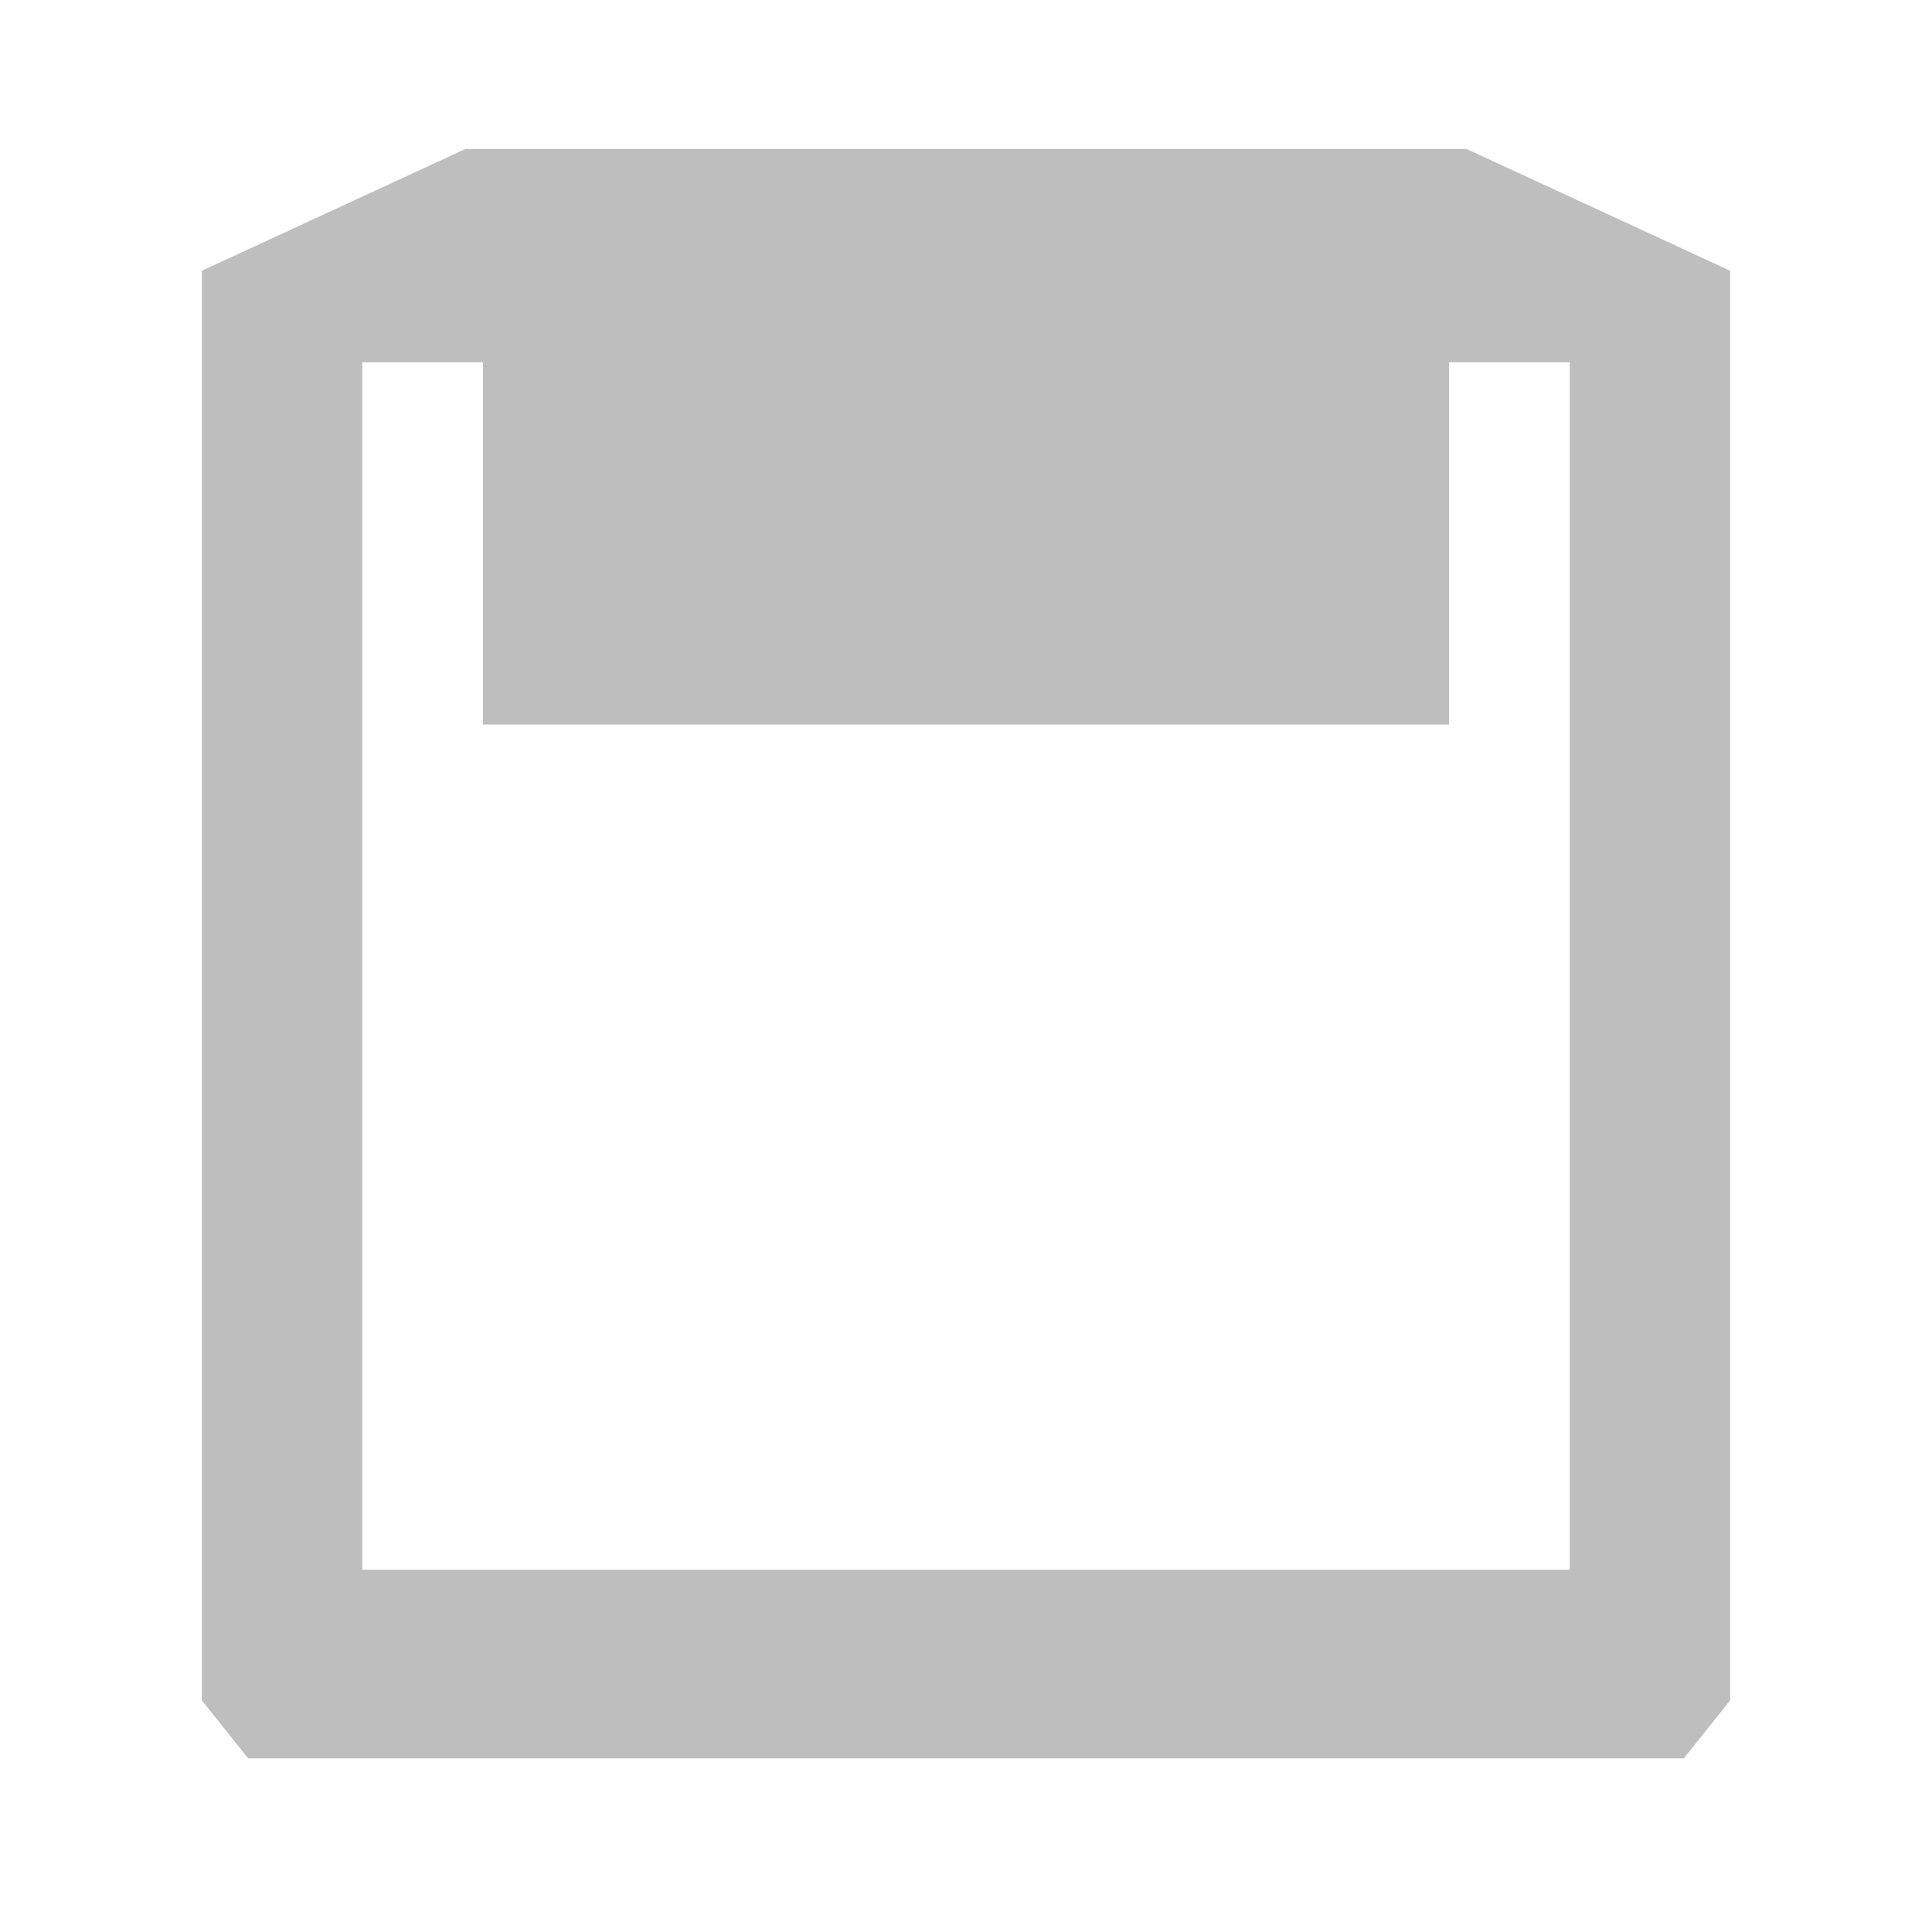 <?xml version="1.0" encoding="UTF-8" standalone="no"?>
<!-- Created with Inkscape (http://www.inkscape.org/) -->

<svg
   xmlns:dc="http://purl.org/dc/elements/1.1/"
   xmlns:cc="http://creativecommons.org/ns#"
   xmlns:rdf="http://www.w3.org/1999/02/22-rdf-syntax-ns#"
   xmlns:svg="http://www.w3.org/2000/svg"
   xmlns="http://www.w3.org/2000/svg"
   xmlns:sodipodi="http://sodipodi.sourceforge.net/DTD/sodipodi-0.dtd"
   xmlns:inkscape="http://www.inkscape.org/namespaces/inkscape"
   version="1.1"
   id="svg2"
   width="16"
   height="16"
   viewBox="0 0 16 16"
   sodipodi:docname="media-zip-symbolic.svg"
   inkscape:version="0.92.2 (unknown)">
  <defs
     id="defs6">
    <filter
       id="filter7554"
       color-interpolation-filters="sRGB">
      <feBlend
         mode="darken"
         in2="BackgroundImage"
         id="feBlend7556" />
    </filter>
    <filter
       id="filter7554-7"
       color-interpolation-filters="sRGB">
      <feBlend
         mode="darken"
         in2="BackgroundImage"
         id="feBlend7556-6" />
    </filter>
  </defs>
  <sodipodi:namedview
     pagecolor="#ffffff"
     bordercolor="#666666"
     borderopacity="1"
     objecttolerance="10"
     gridtolerance="10"
     guidetolerance="10"
     inkscape:pageopacity="0"
     inkscape:pageshadow="2"
     inkscape:window-width="1317"
     inkscape:window-height="716"
     id="namedview4"
     showgrid="false"
     inkscape:zoom="7.375"
     inkscape:cx="1.5916883"
     inkscape:cy="14.135788"
     inkscape:window-x="49"
     inkscape:window-y="27"
     inkscape:window-maximized="1"
     inkscape:current-layer="svg2"
     showguides="false" />
  <g
     id="layer9"
     label="status"
     inkscape:label="status"
     style="display:inline;fill:#bebebe;fill-opacity:1"
     transform="translate(-513,231)" />
  <path
     style="fill:#bebebe;fill-opacity:1;stroke:none"
     d="M 3.854 1.234 L 1.672 2.242 L 1.672 14.082 L 2.055 14.562 L 3.854 14.562 L 12.146 14.562 L 13.945 14.562 L 14.328 14.082 L 14.328 2.242 L 12.146 1.234 L 3.854 1.234 z M 3 3 L 4 3 L 4 6 L 12 6 L 12 3 L 13 3 L 13 13 L 3 13 L 3 3 z "
     id="path7007" />
  <g
     id="layer13"
     inkscape:label="places"
     style="display:inline;fill:#bebebe;fill-opacity:1"
     transform="translate(-513,231)" />
  <g
     style="fill:#bebebe;fill-opacity:1"
     id="layer14"
     inkscape:label="mimes"
     transform="translate(-513,231)" />
  <g
     id="layer15"
     inkscape:label="emblems"
     style="display:inline;fill:#bebebe;fill-opacity:1"
     transform="translate(-513,231)" />
  <g
     id="g71291"
     inkscape:label="emotes"
     style="display:inline;fill:#bebebe;fill-opacity:1"
     transform="translate(-513,231)" />
  <g
     id="layer12"
     inkscape:label="actions"
     style="display:inline;fill:#bebebe;fill-opacity:1"
     transform="translate(-513,231)" />
</svg>
